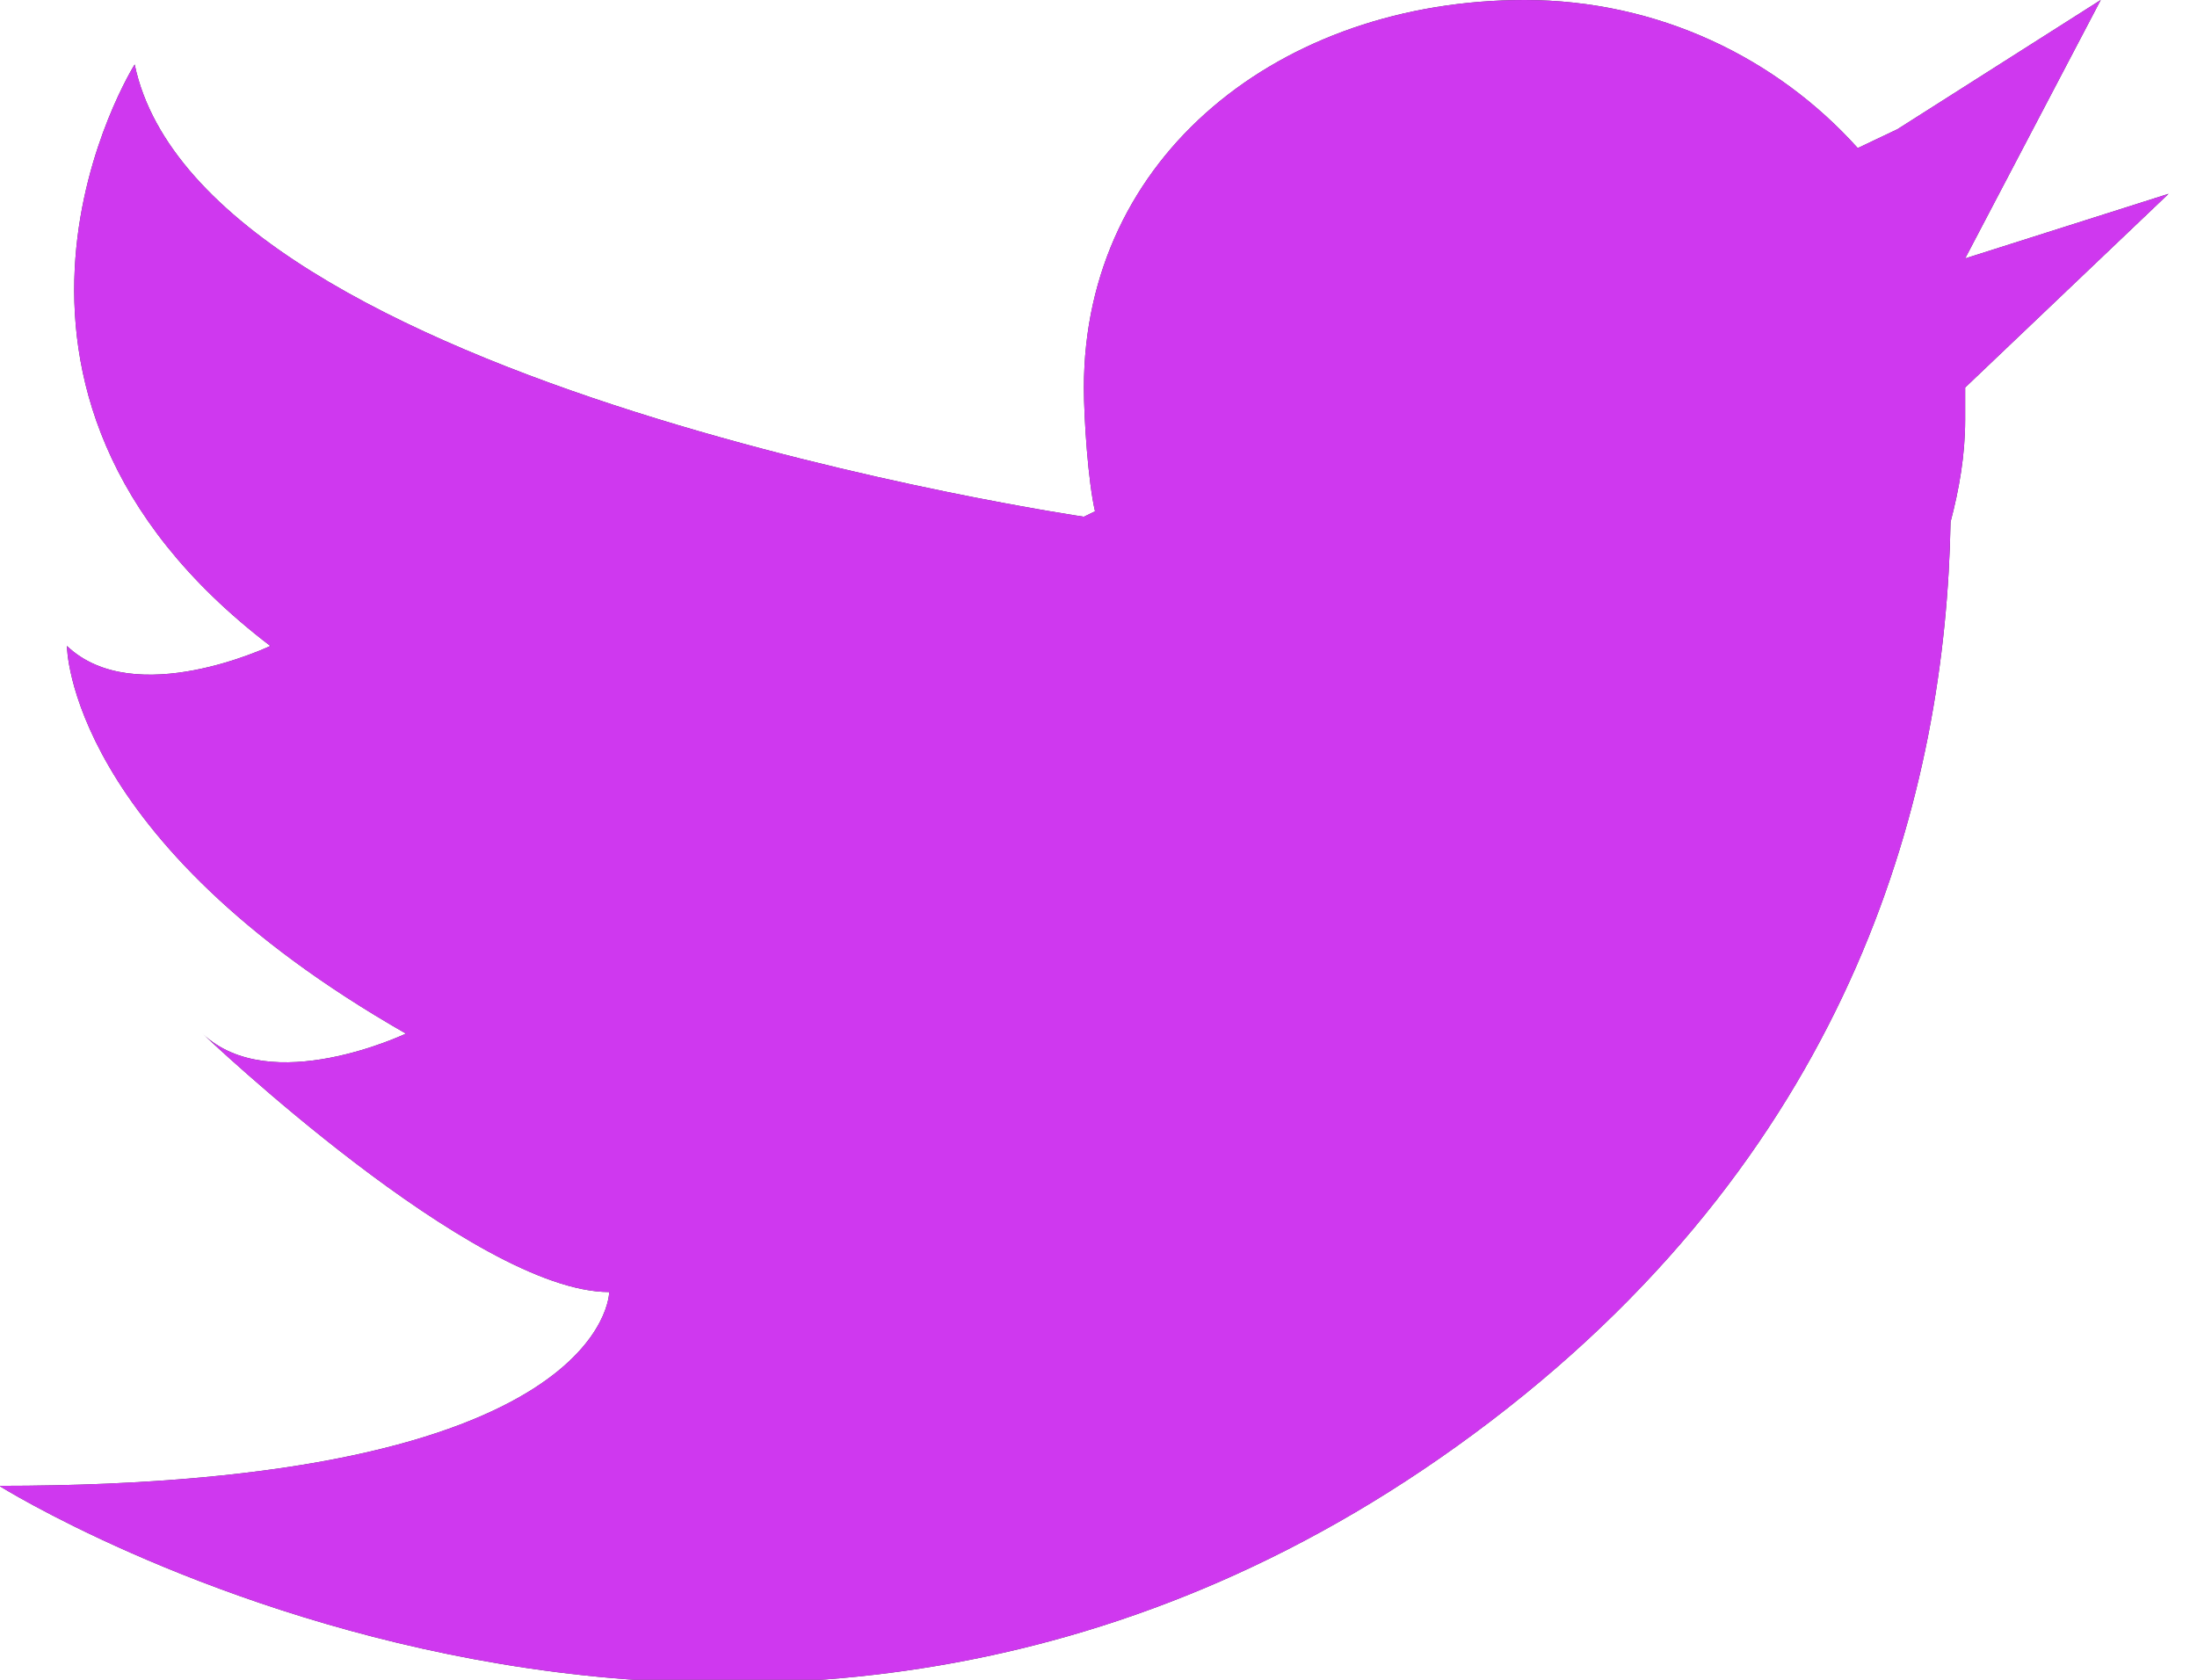 <svg xmlns="http://www.w3.org/2000/svg" width="17" height="13"><path fill="#3c4042" d="M16.78 1.5l-1.574 1.499v.25c0 .273-.046.536-.113.79-.037 2.063-.726 4.8-3.559 6.96-5.571 4.248-11.54.5-11.54.5 4.72 0 4.72-1.5 4.72-1.5-1.049 0-3.147-2-3.147-2 .525.5 1.574 0 1.574 0-2.623-1.5-2.623-3-2.623-3 .524.5 1.574 0 1.574 0-2.623-2-1.05-4.5-1.05-4.5.525 2.5 7.345 3.5 7.345 3.5l.086-.042C8.42 3.73 8.387 3.243 8.387 3c0-1.796 1.526-3 3.41-3 1.036 0 1.953.45 2.578 1.146L14.682 1l1.573-1-1.049 2z"/><path fill="#cf38ef" d="M16.78 1.5l-1.574 1.499v.25c0 .273-.046.536-.113.79-.037 2.063-.726 4.8-3.559 6.96-5.571 4.248-11.54.5-11.54.5 4.72 0 4.72-1.5 4.72-1.5-1.049 0-3.147-2-3.147-2 .525.5 1.574 0 1.574 0-2.623-1.5-2.623-3-2.623-3 .524.5 1.574 0 1.574 0-2.623-2-1.05-4.5-1.05-4.5.525 2.5 7.345 3.5 7.345 3.5l.086-.042C8.42 3.73 8.387 3.243 8.387 3c0-1.796 1.526-3 3.41-3 1.036 0 1.953.45 2.578 1.146L14.682 1l1.573-1-1.049 2z"/></svg>